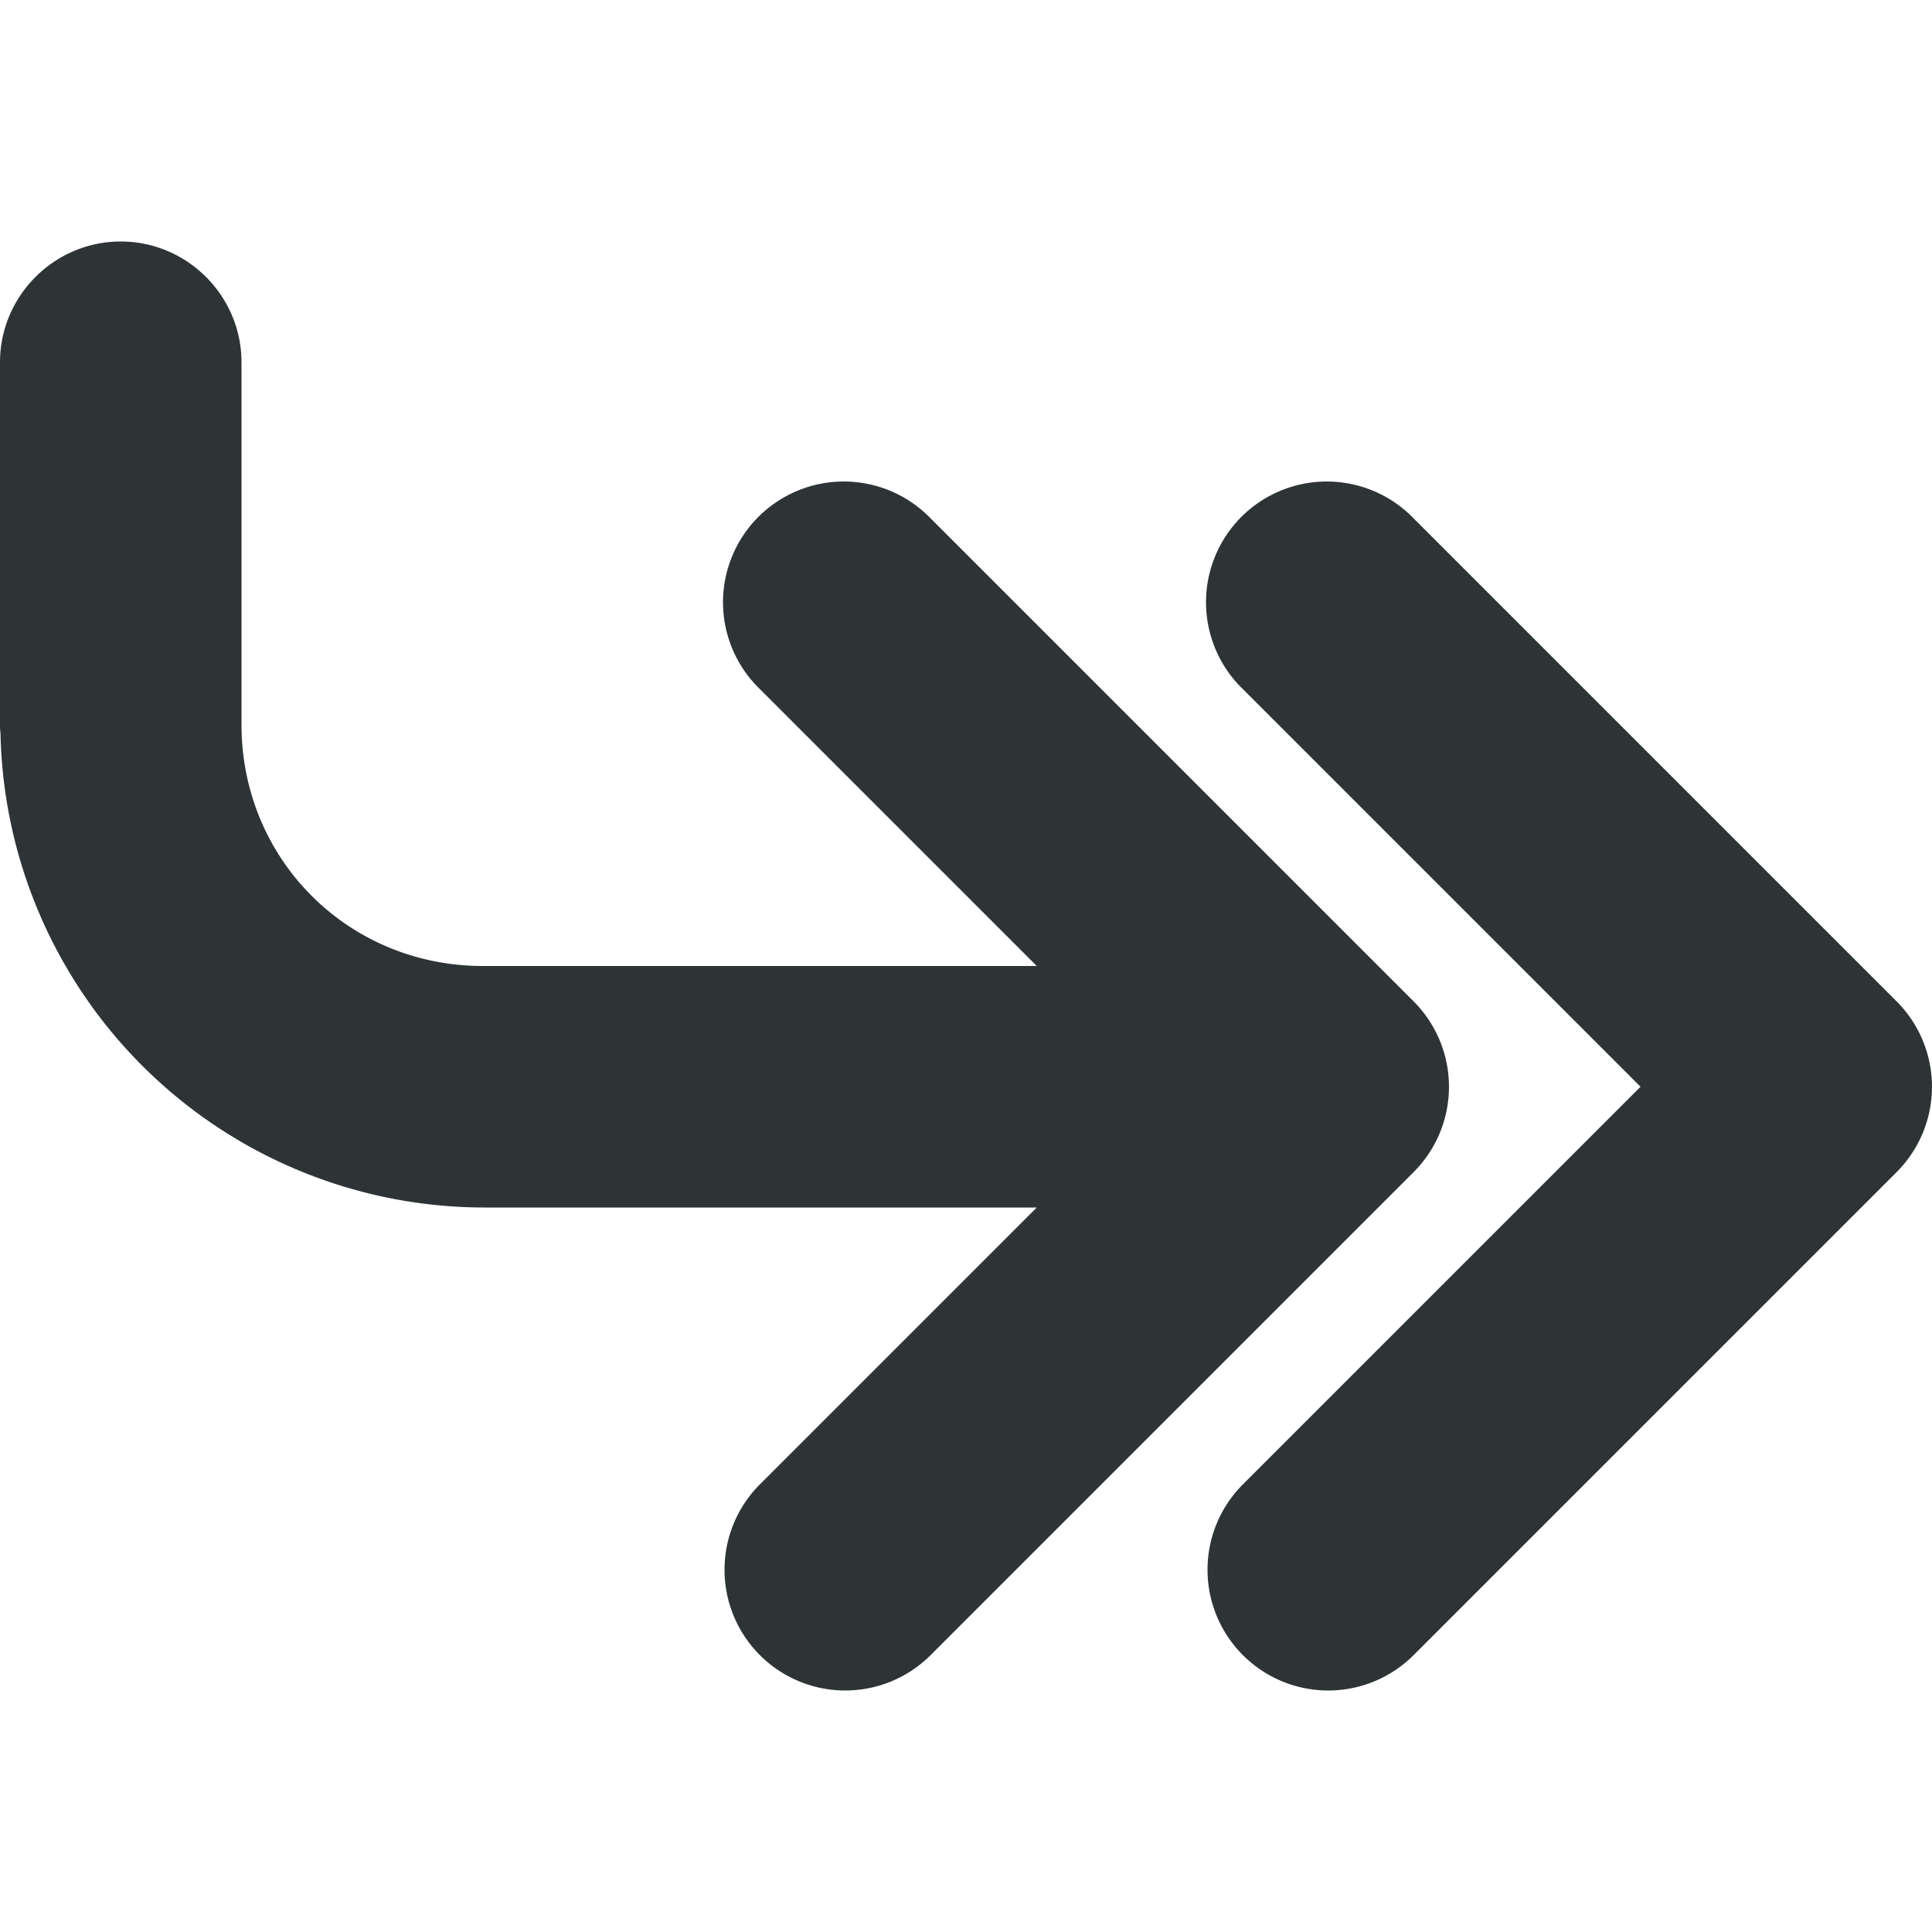 <?xml version="1.0" encoding="UTF-8"?>
<svg height="16" width="16" xmlns="http://www.w3.org/2000/svg"><path d="M11 14a1 1 0 0 0 .707-.293l4-4a1 1 0 0 0 0-1.414l-4-4a1 1 0 1 0-1.414 1.414L13.586 9l-3.293 3.293A1 1 0 0 0 11 14zm-4 0a1 1 0 0 0 .707-.293l4-4a1 1 0 0 0 0-1.414l-4-4a1 1 0 1 0-1.414 1.414L8.586 8H4c-1.117 0-2-.883-2-2V3c0-.55-.45-1-1-1s-1 .45-1 1v3c0 .023 0 .047.004.07A4.01 4.01 0 0 0 4 10h4.586l-2.293 2.293A1 1 0 0 0 7 14zm0 0" fill="#2e3436"/></svg>
